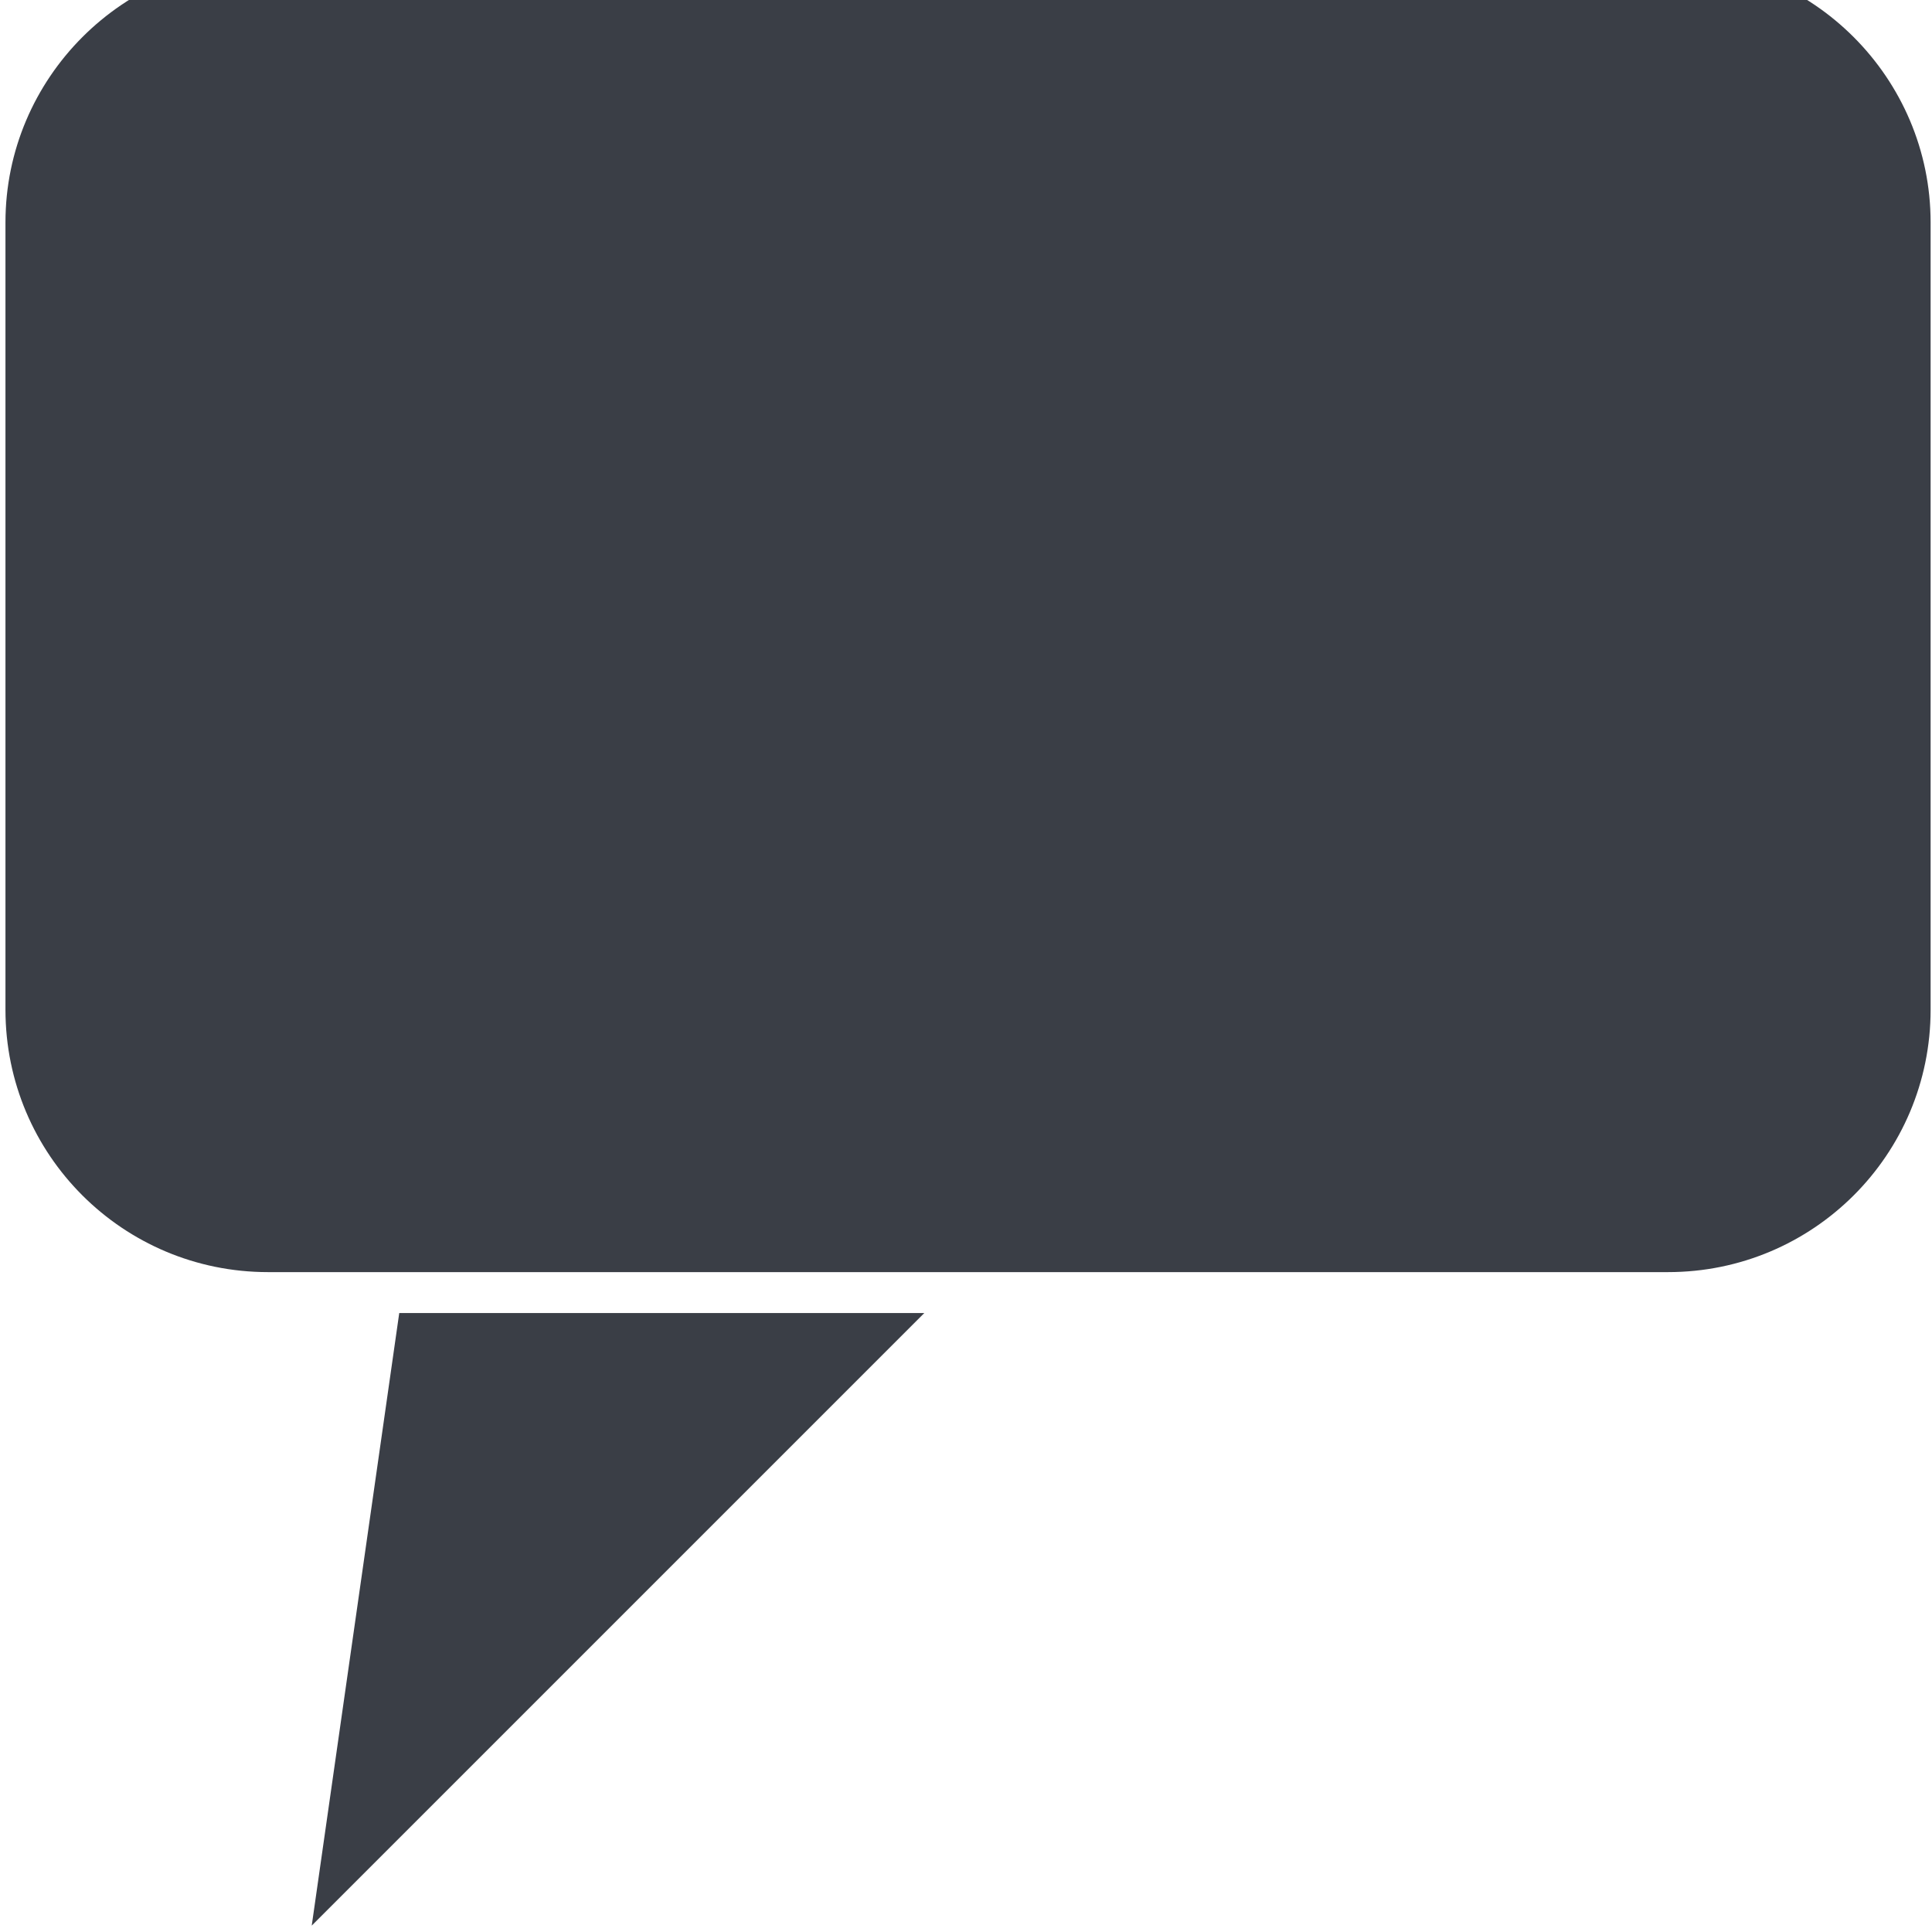 <?xml version="1.0" encoding="UTF-8" standalone="no"?><!DOCTYPE svg PUBLIC "-//W3C//DTD SVG 1.1//EN" "http://www.w3.org/Graphics/SVG/1.1/DTD/svg11.dtd"><svg width="92px" height="92px" version="1.1" xmlns="http://www.w3.org/2000/svg" xmlns:xlink="http://www.w3.org/1999/xlink" xml:space="preserve" xmlns:serif="http://www.serif.com/" style="fill-rule:evenodd;clip-rule:evenodd;stroke-linejoin:round;stroke-miterlimit:2;"><g transform="matrix(4.167,0,0,4.167,-3208.33,-320.833)"><g id="ll-icon-speechbubble" transform="matrix(1,0,0,1,8.271,-11.191)"><g transform="matrix(1,0,0,1.071,-118.271,-1066.81)"><path d="M902,1080.8C902,1079.26 900.656,1078 899,1078L883,1078C881.344,1078 880,1079.26 880,1080.8L880,1089.2C880,1090.75 881.344,1092 883,1092L899,1092C900.656,1092 902,1090.75 902,1089.2L902,1080.8Z" style="fill:rgb(58,62,70);"/></g><g transform="matrix(1,0,0,0.875,-117.771,-852.31)"><path d="M883,1100L884,1092L890,1092L883,1100Z" style="fill:rgb(58,62,70);"/></g></g></g></svg>